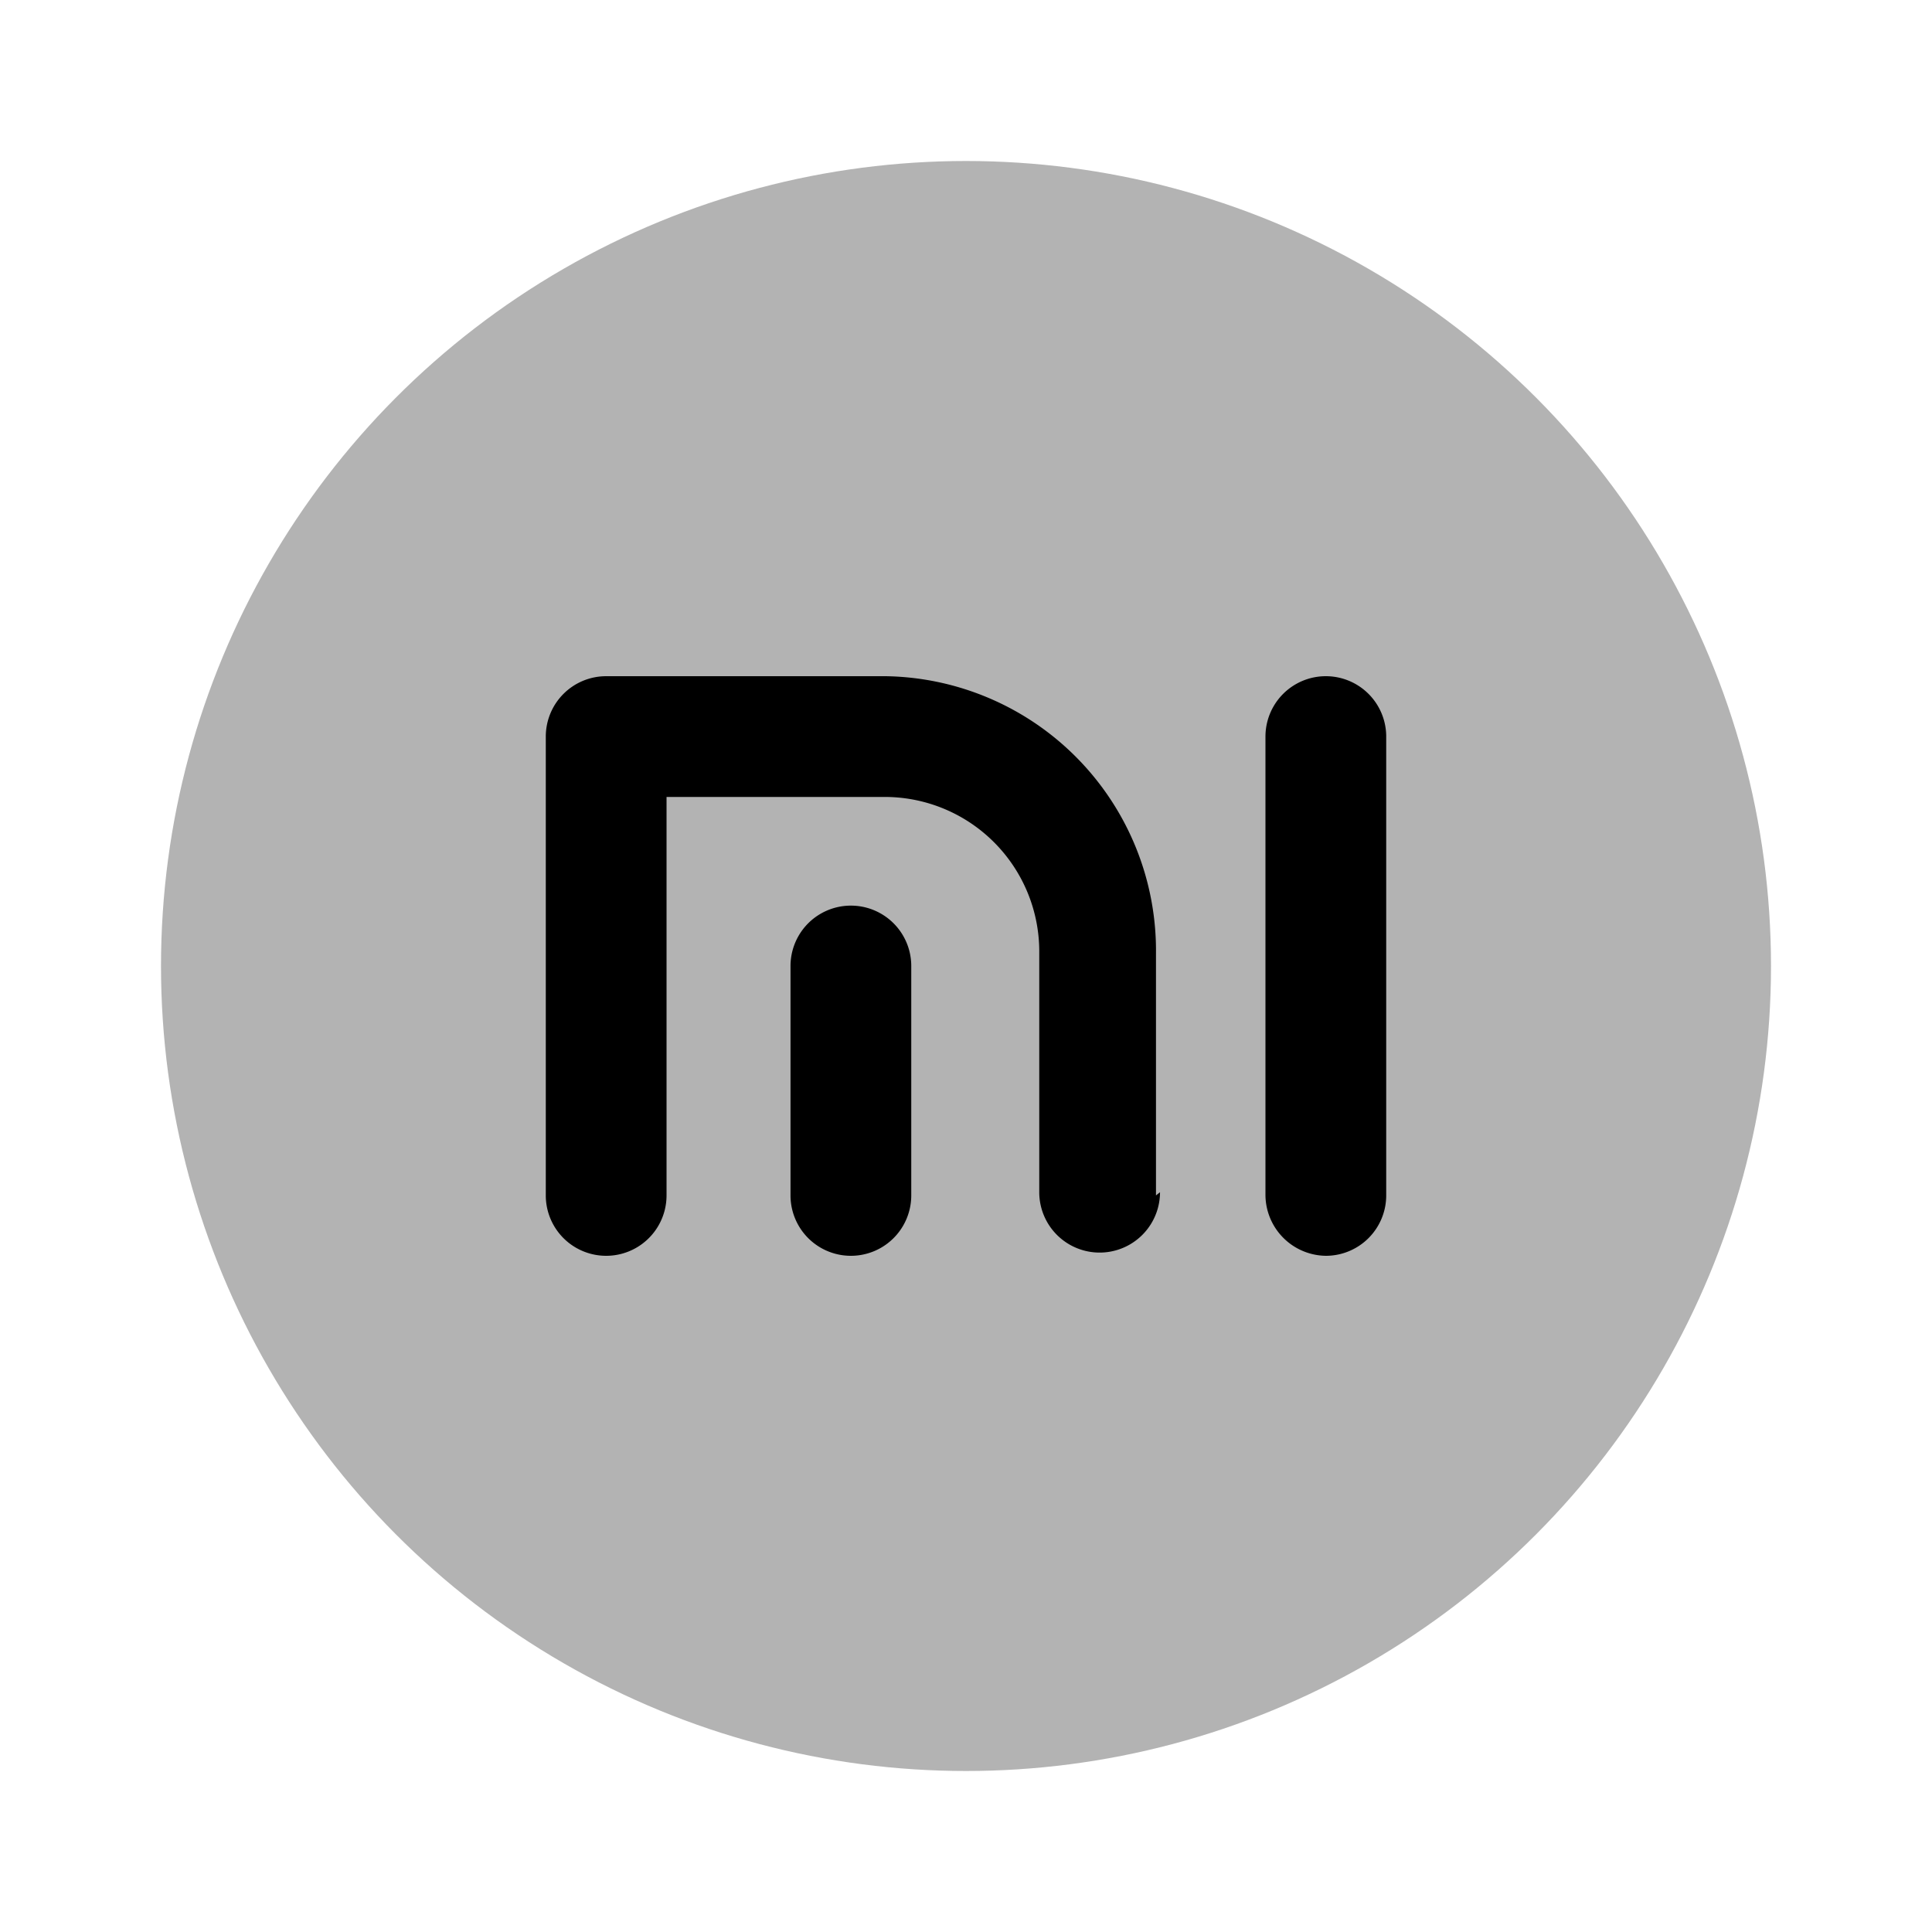 <svg xmlns="http://www.w3.org/2000/svg" viewBox="0 0 24 24"><defs><style>.cls-1{opacity:0.3;}</style></defs><g id="software"><g id="xaomi"><path d="M16.47,15.6a.76.76,0,0,1-.75-.75V9.15a.75.75,0,1,1,1.5,0v5.7A.75.75,0,0,1,16.47,15.6Zm-2.11-.75v-3A3.41,3.41,0,0,0,11,8.4H7.53a.75.75,0,0,0-.75.75v5.7a.75.75,0,1,0,1.5,0V9.9H11a1.92,1.92,0,0,1,1.91,1.91v3a.75.75,0,1,0,1.5,0Zm-.75,0-6.08,0,3.79,0V12a.75.75,0,0,0-1.5,0v2.85a.75.75,0,1,0,1.5,0Z"/><circle class="cls-1" cx="12" cy="12" r="10"/></g></g></svg>